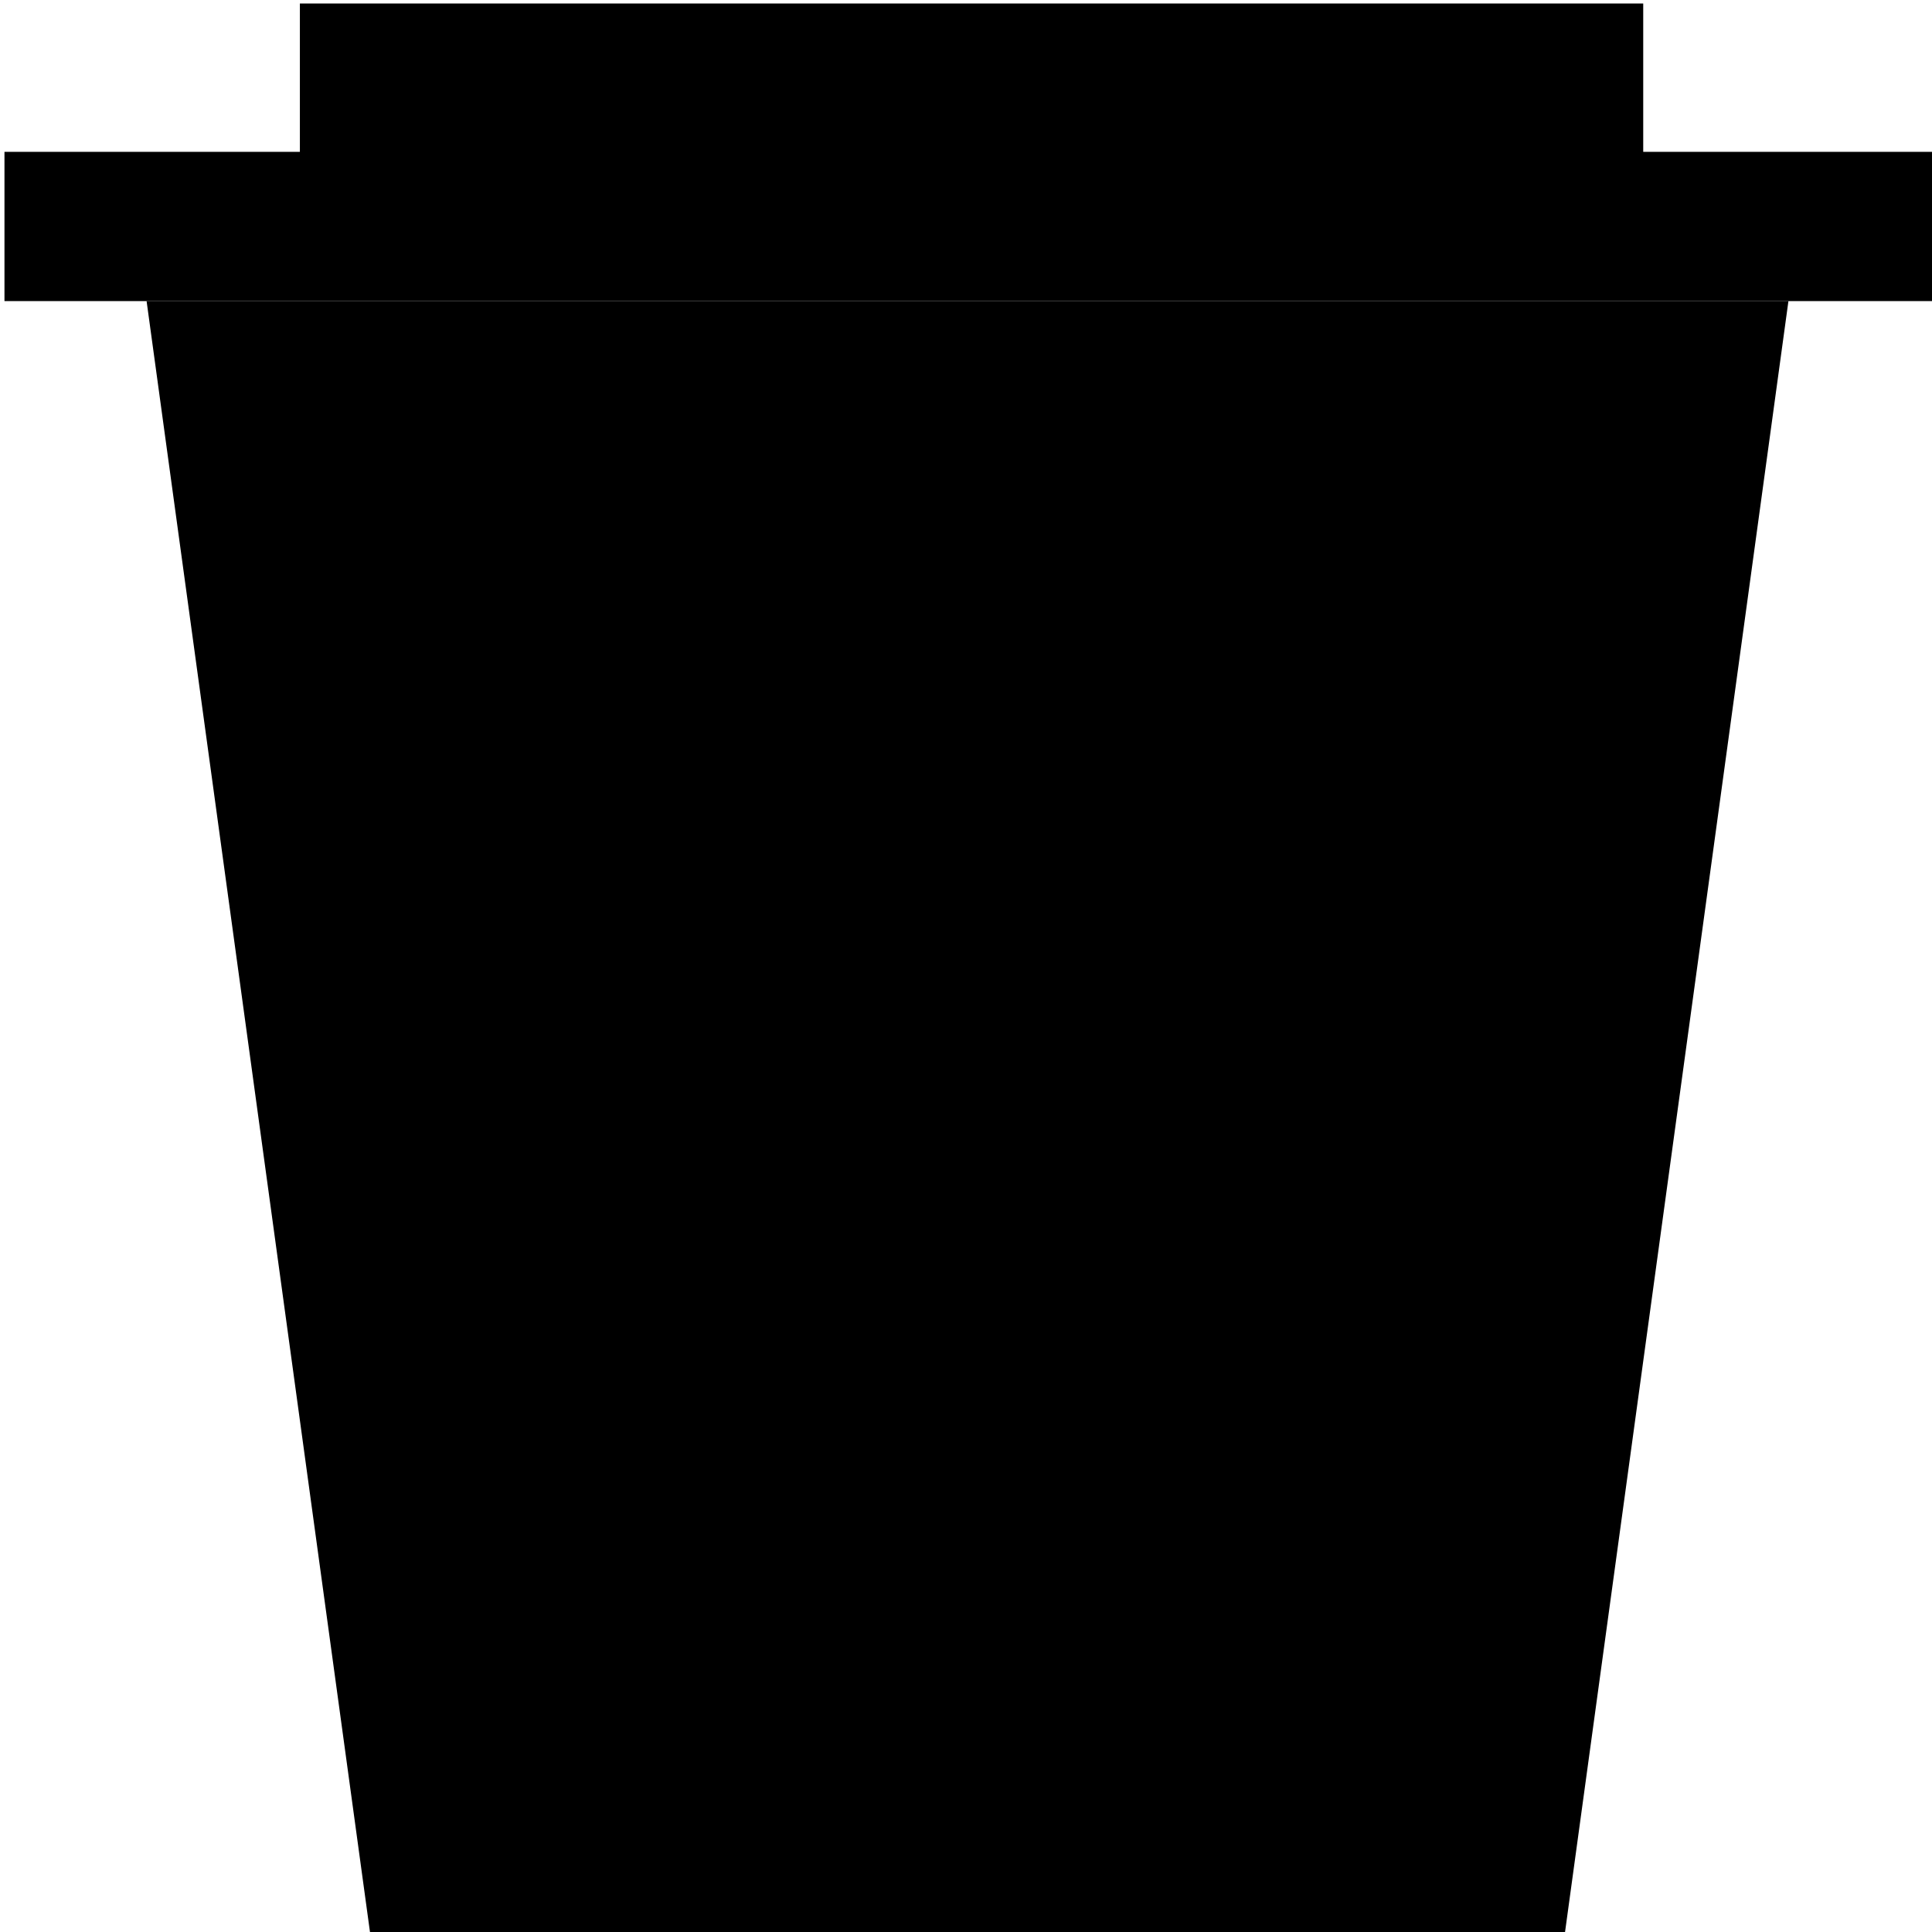 <?xml version="1.0" encoding="UTF-8" standalone="no"?>
<!-- Created with Inkscape (http://www.inkscape.org/) -->

<svg
   xmlns:osb="http://www.openswatchbook.org/uri/2009/osb"
   xmlns:dc="http://purl.org/dc/elements/1.1/"
   xmlns:cc="http://creativecommons.org/ns#"
   xmlns:rdf="http://www.w3.org/1999/02/22-rdf-syntax-ns#"
   xmlns:svg="http://www.w3.org/2000/svg"
   xmlns="http://www.w3.org/2000/svg"
   xmlns:sodipodi="http://sodipodi.sourceforge.net/DTD/sodipodi-0.dtd"
   xmlns:inkscape="http://www.inkscape.org/namespaces/inkscape"
   width="32"
   height="32"
   viewBox="0 0 32 32"
   id="svg3443"
   version="1.1"
   inkscape:version="0.91 r13725"
   sodipodi:docname="drawing.svg">
  <defs
     id="defs3445">
    <inkscape:perspective
       sodipodi:type="inkscape:persp3d"
       inkscape:vp_x="0 : 16 : 1"
       inkscape:vp_y="0 : 1000 : 0"
       inkscape:vp_z="32 : 16 : 1"
       inkscape:persp3d-origin="16 : 10.666667 : 1"
       id="perspective5766" />
    <linearGradient
       id="linearGradient5760"
       osb:paint="solid">
      <stop
         style="stop-color:#000000;stop-opacity:1;"
         offset="0"
         id="stop5762" />
    </linearGradient>
    <style
       id="style3463"
       type="text/css"><![CDATA[
    .str1 {stroke:#2B2A29;stroke-width:0.756}
    .str0 {stroke:black;stroke-width:0.756}
    .fil0 {fill:none}
    .fil1 {fill:black}
   ]]></style>
  </defs>
  <sodipodi:namedview
     id="base"
     pagecolor="#ffffff"
     bordercolor="#666666"
     borderopacity="1.0"
     inkscape:pageopacity="0.0"
     inkscape:pageshadow="2"
     inkscape:zoom="15.839192"
     inkscape:cx="25.83003"
     inkscape:cy="16.121387"
     inkscape:document-units="px"
     inkscape:current-layer="layer1"
     showgrid="true"
     units="px"
     inkscape:window-width="1920"
     inkscape:window-height="1017"
     inkscape:window-x="-8"
     inkscape:window-y="-8"
     inkscape:window-maximized="1">
    <inkscape:grid
       type="xygrid"
       id="grid3500" />
  </sodipodi:namedview>
  <g
     inkscape:label="Layer 1"
     inkscape:groupmode="layer"
     id="layer1"
     transform="translate(0,-1020.362)">
    <path
       style="fill:#000000;fill-opacity:1;fill-rule:evenodd;stroke:none;stroke-width:1px;stroke-linecap:butt;stroke-linejoin:miter;stroke-opacity:1"
       d="m 2.428,1025.349 c 3.708,27.072 3.708,27.072 3.708,27.072 l 19.778,0 3.708,-27.072 z"
       id="path3502"
       inkscape:connector-curvature="0" />
    <rect
       style="fill:#000000;fill-opacity:1;stroke:none;stroke-opacity:1"
       id="rect4314"
       width="32.059"
       height="2.472"
       x="0.074"
       y="1022.877"
       ry="2.1487484e-005" />
    <rect
       style="fill:#000000;fill-opacity:1;stroke:none;stroke-opacity:1"
       id="rect5782"
       width="22.25"
       height="2.472"
       x="4.967"
       y="1020.42"
       ry="2.1487467e-005" />
  </g>
</svg>
